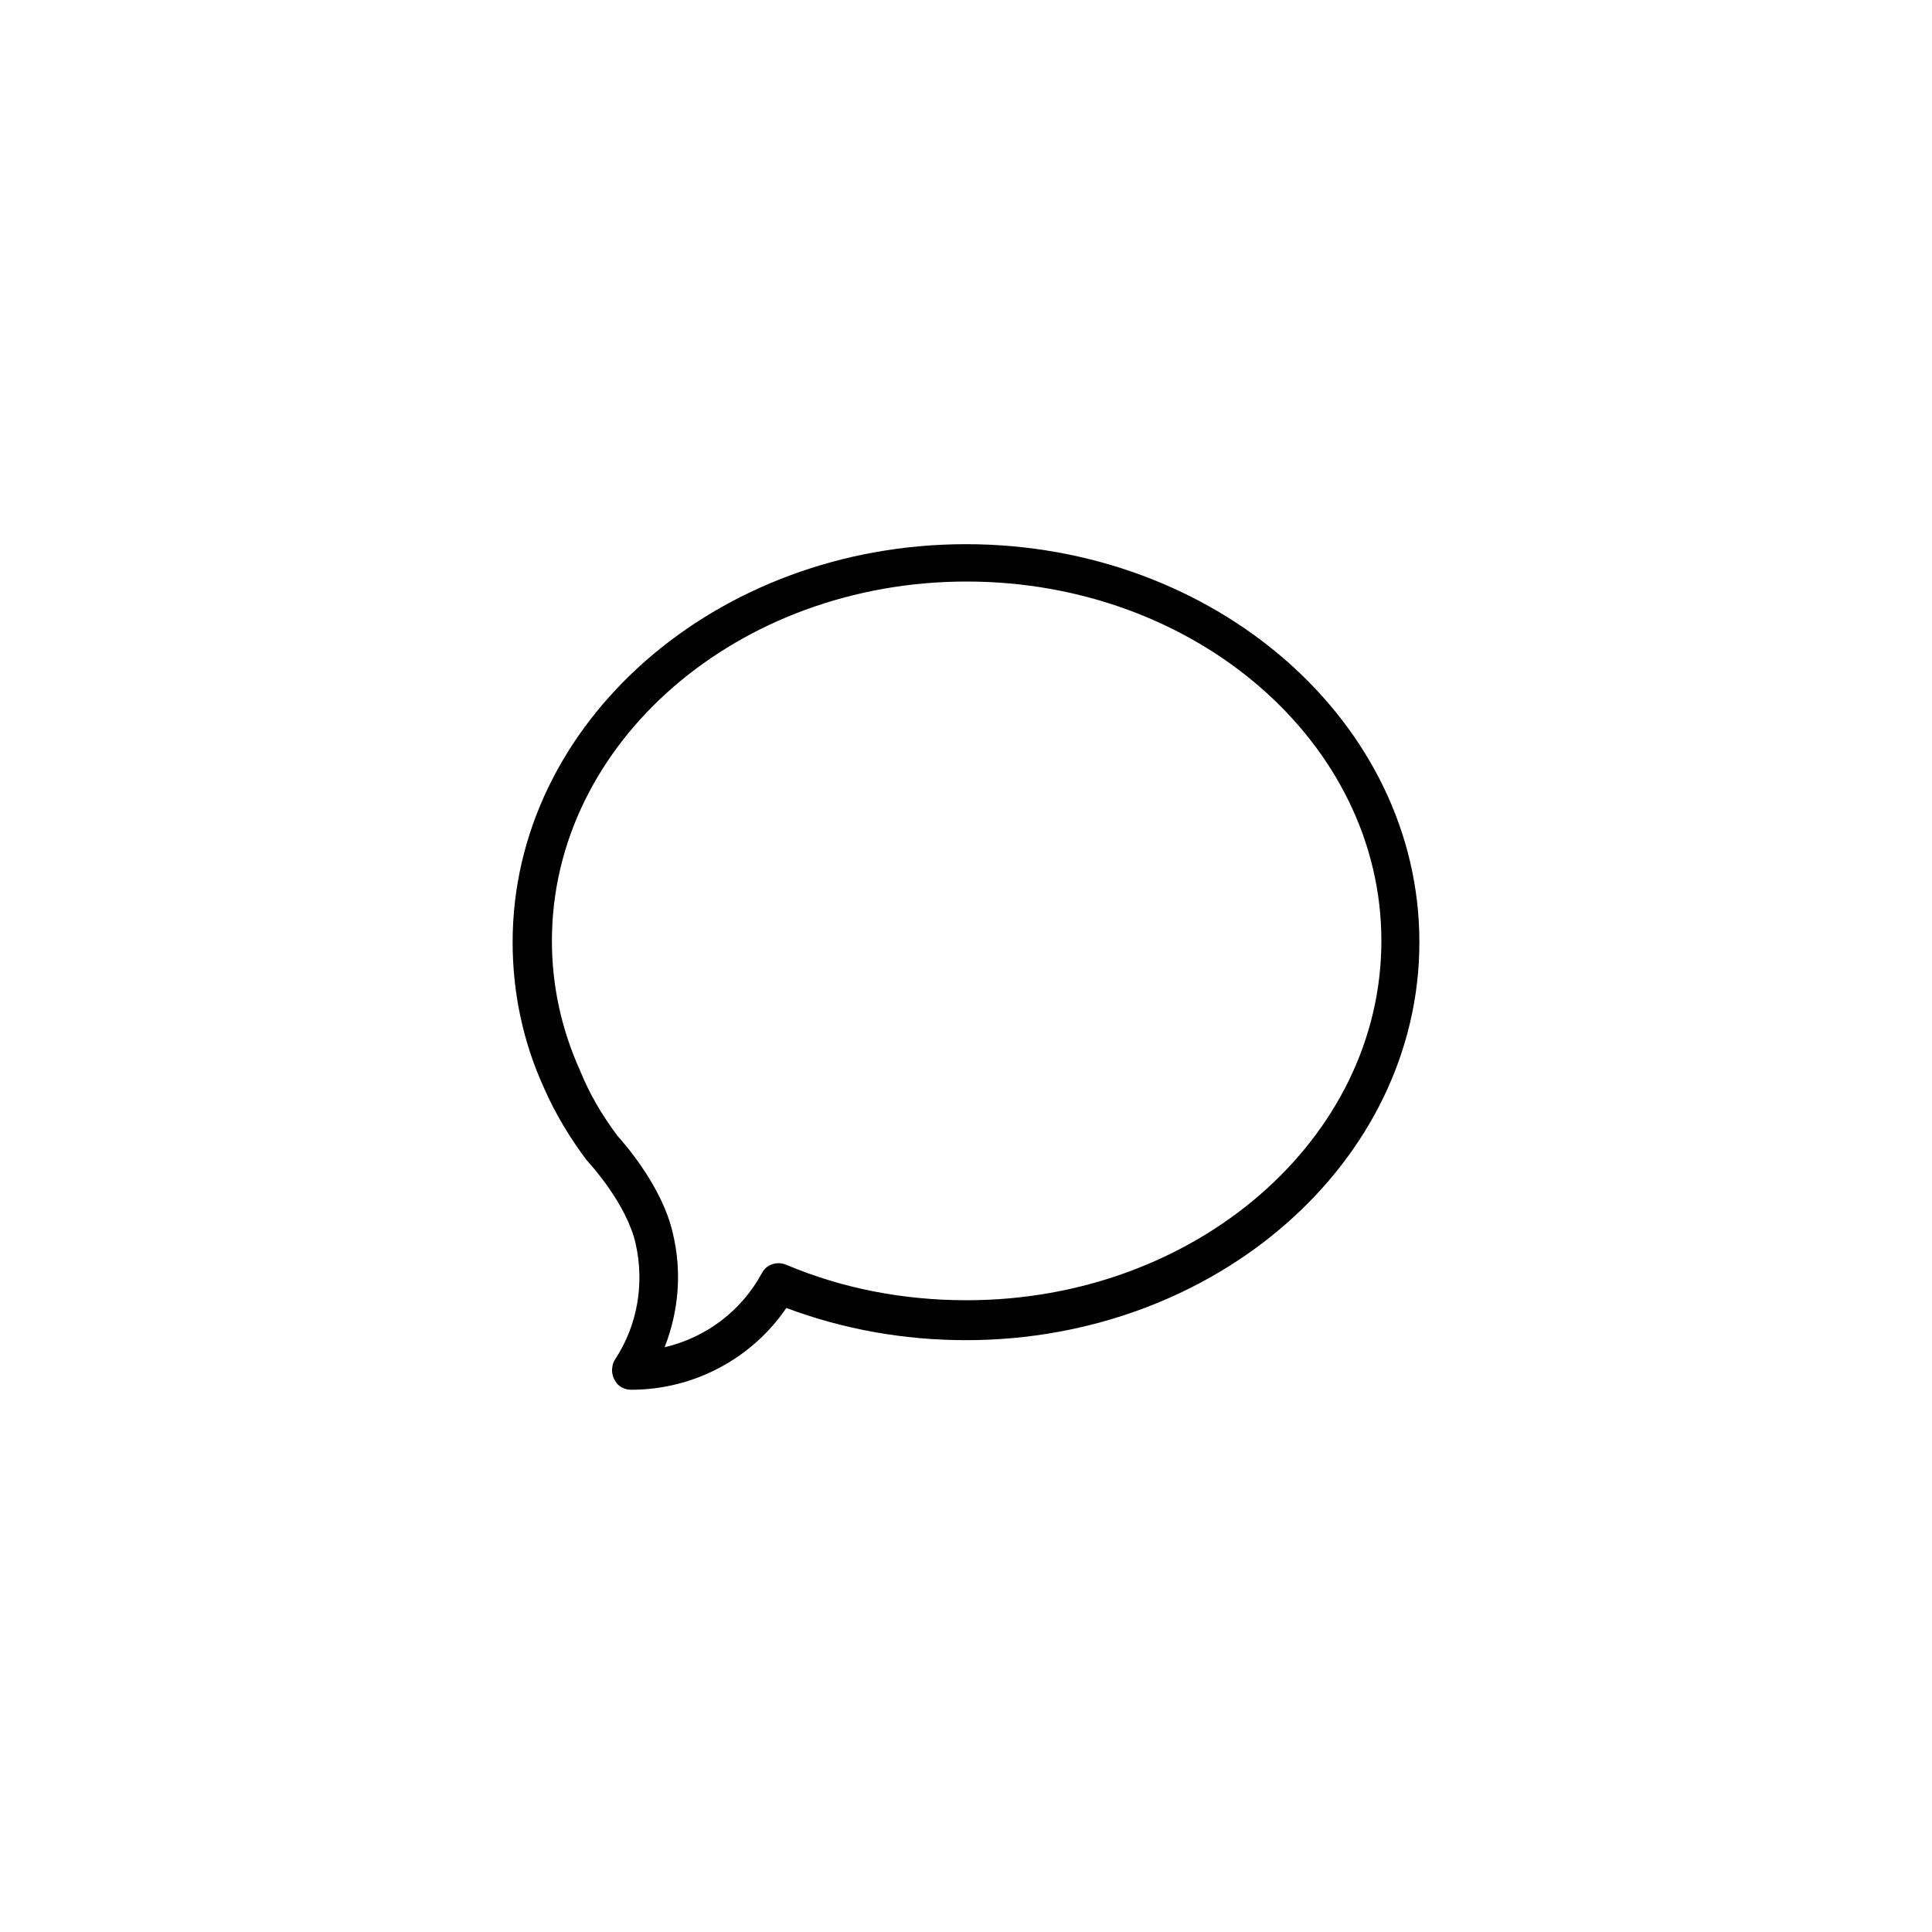 <?xml version="1.0" encoding="utf-8"?>
<!-- Generator: Adobe Illustrator 24.2.3, SVG Export Plug-In . SVG Version: 6.00 Build 0)  -->
<svg version="1.1" id="Layer_1" xmlns="http://www.w3.org/2000/svg" xmlns:xlink="http://www.w3.org/1999/xlink" x="0px" y="0px"
	 viewBox="0 0 300 300" style="enable-background:new 0 0 300 300;" xml:space="preserve">
<style type="text/css">
	<!-- .st0{fill:#1B1C20;} -->
</style>
<g>
	<path  d="M98,215.8c-0.9,0-1.8-0.4-2.3-1.1s-0.8-1.6-0.6-2.5l0-0.1c0.1-0.4,0.2-0.7,0.4-1c3.5-5.3,4.6-11.8,3.2-18
		c-1.4-6.2-7.2-12.5-7.3-12.6c-0.1-0.1-0.1-0.2-0.2-0.2c-2.7-3.6-5-7.4-6.7-11.3c-3.3-7.2-4.9-14.9-4.9-22.7
		c0-34.1,31.6-61.8,70.4-61.8c38.8,0,70.4,27.7,70.4,61.8c0,34.1-31.6,61.8-70.4,61.8c-9.7,0-19.1-1.7-27.9-5
		C116.8,210.9,107.8,215.8,98,215.8z M95.9,176.4c1,1.1,7,7.9,8.6,15.2c1.4,5.9,0.9,12-1.3,17.6c6.4-1.5,11.9-5.6,15.1-11.5
		c0.7-1.4,2.4-1.9,3.8-1.3c8.8,3.7,18.2,5.5,28,5.5c35.5,0,64.4-25,64.4-55.8c0-30.8-28.9-55.8-64.4-55.8s-64.4,25-64.4,55.8
		c0,7,1.5,13.8,4.4,20.2C91.5,169.8,93.5,173.2,95.9,176.4z"/>
</g>
</svg>
